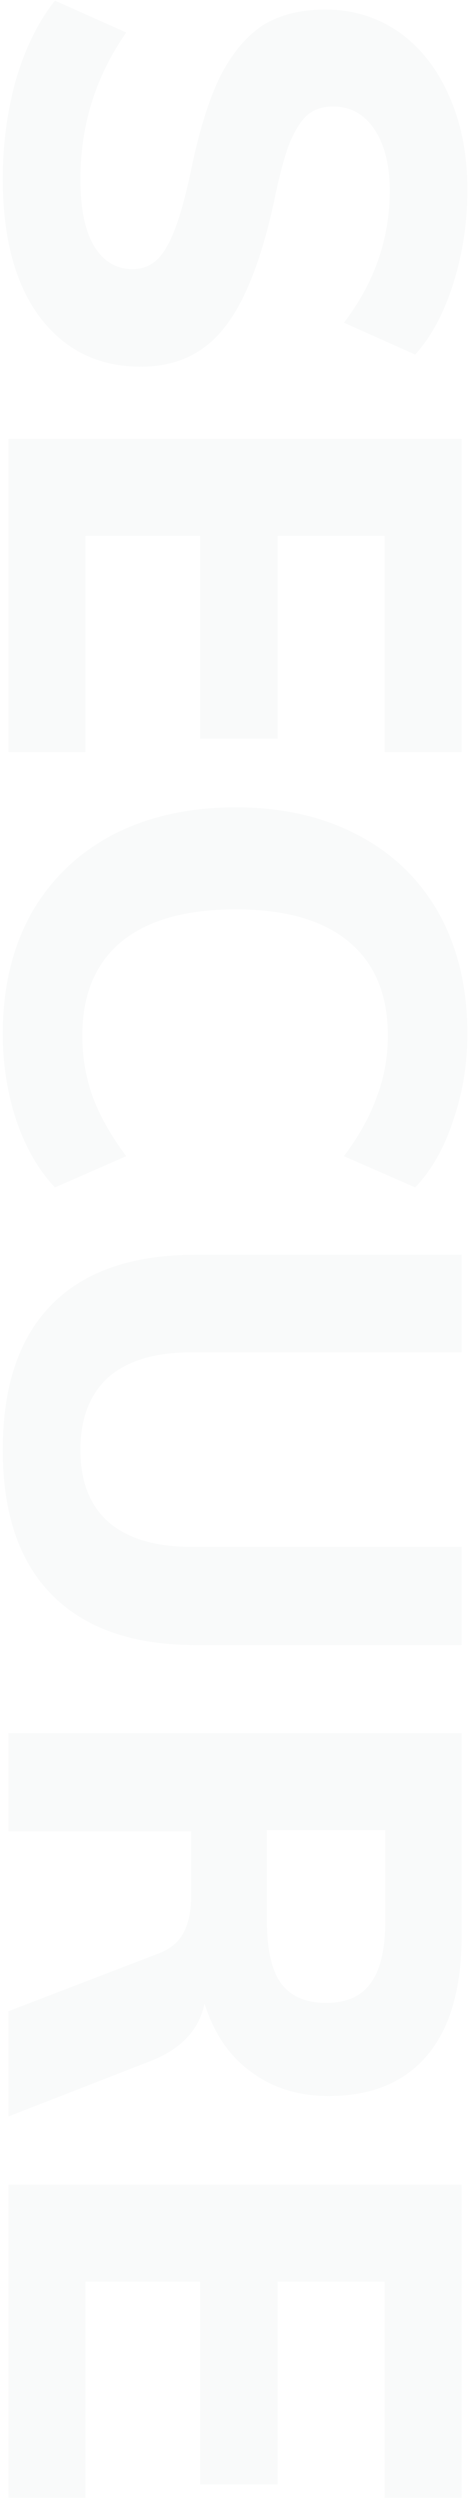 <svg width="111" height="588" viewBox="0 0 111 588" fill="none" xmlns="http://www.w3.org/2000/svg">
<path d="M0.65 42C0.65 33.9 1.7 26.1 3.8 18.6C6 11.2 9.05 5.05 12.95 0.15L29.75 7.65C22.55 17.95 18.95 29.45 18.95 42.15C18.95 48.95 20 54.15 22.1 57.75C24.3 61.45 27.35 63.3 31.25 63.3C34.65 63.3 37.3 61.6 39.2 58.2C41.2 54.9 43.1 49.05 44.9 40.65C46.8 31.25 49.1 23.75 51.8 18.15C54.6 12.65 57.95 8.6 61.85 6C65.85 3.5 70.8 2.25 76.7 2.25C83.1 2.25 88.85 4 93.95 7.5C99.05 11.1 103 16.1 105.8 22.5C108.7 28.9 110.15 36.3 110.15 44.7C110.15 52.3 109.05 59.6 106.85 66.6C104.65 73.6 101.65 79.2 97.85 83.4L81.05 75.9C88.25 66.5 91.85 56.15 91.85 44.85C91.85 38.85 90.65 34.05 88.25 30.45C85.85 26.85 82.6 25.05 78.5 25.05C76.1 25.05 74.1 25.7 72.5 27C70.9 28.4 69.45 30.7 68.15 33.9C66.95 37.1 65.75 41.65 64.55 47.55C61.55 61.25 57.65 71.1 52.85 77.1C48.05 83.2 41.5 86.25 33.2 86.25C23.2 86.25 15.25 82.35 9.35 74.55C3.55 66.75 0.65 55.9 0.65 42ZM108.8 103.234L108.8 176.884H90.65L90.65 126.034H65.45V173.734H47.15V126.034H20.15V176.884H2V103.234L108.8 103.234ZM0.65 243.129C0.65 232.329 2.9 222.879 7.4 214.779C12 206.779 18.4 200.629 26.6 196.329C34.9 192.029 44.55 189.879 55.55 189.879C66.45 189.879 76 192.029 84.2 196.329C92.5 200.629 98.9 206.779 103.4 214.779C107.9 222.879 110.15 232.329 110.15 243.129C110.15 250.229 109.05 256.979 106.85 263.379C104.75 269.879 101.75 275.179 97.85 279.279L81.05 271.929C84.65 267.129 87.25 262.429 88.85 257.829C90.55 253.329 91.4 248.579 91.4 243.579C91.4 233.979 88.35 226.629 82.25 221.529C76.15 216.429 67.25 213.879 55.55 213.879C43.75 213.879 34.75 216.429 28.55 221.529C22.45 226.629 19.4 233.979 19.4 243.579C19.4 248.579 20.2 253.329 21.8 257.829C23.5 262.429 26.15 267.129 29.75 271.929L12.95 279.279C9.05 275.179 6 269.879 3.8 263.379C1.7 256.979 0.65 250.229 0.65 243.129ZM0.65 341.014C0.65 326.014 4.5 314.614 12.2 306.814C19.9 299.014 31.2 295.114 46.1 295.114H108.8V318.064H45.05C36.55 318.064 30.05 320.014 25.55 323.914C21.15 327.914 18.95 333.614 18.95 341.014C18.95 348.414 21.15 354.064 25.55 357.964C30.05 361.864 36.55 363.814 45.05 363.814H108.8V386.914H46.1C31.3 386.914 20 382.964 12.2 375.064C4.5 367.264 0.65 355.914 0.65 341.014ZM2 497.779V473.029L37.55 459.379C40.35 458.279 42.3 456.579 43.4 454.279C44.5 452.079 45.05 449.279 45.05 445.879V430.729H2V407.629H108.8V455.179C108.8 467.579 106.1 476.979 100.7 483.379C95.3 489.779 87.55 492.979 77.45 492.979C70.35 492.979 64.25 491.079 59.15 487.279C54.05 483.579 50.4 478.229 48.2 471.229C46.9 477.529 42.55 482.079 35.15 484.879L2 497.779ZM62.9 451.729C62.9 458.429 64 463.329 66.2 466.429C68.5 469.529 72.05 471.079 76.85 471.079C81.65 471.079 85.15 469.529 87.35 466.429C89.65 463.329 90.8 458.429 90.8 451.729V430.429H62.9V451.729ZM108.8 513.83V587.48H90.65V536.63H65.45L65.45 584.33H47.15L47.15 536.63H20.15V587.48H2V513.83H108.8Z" fill="#C0CFCD" fill-opacity="0.1"/>
</svg>
